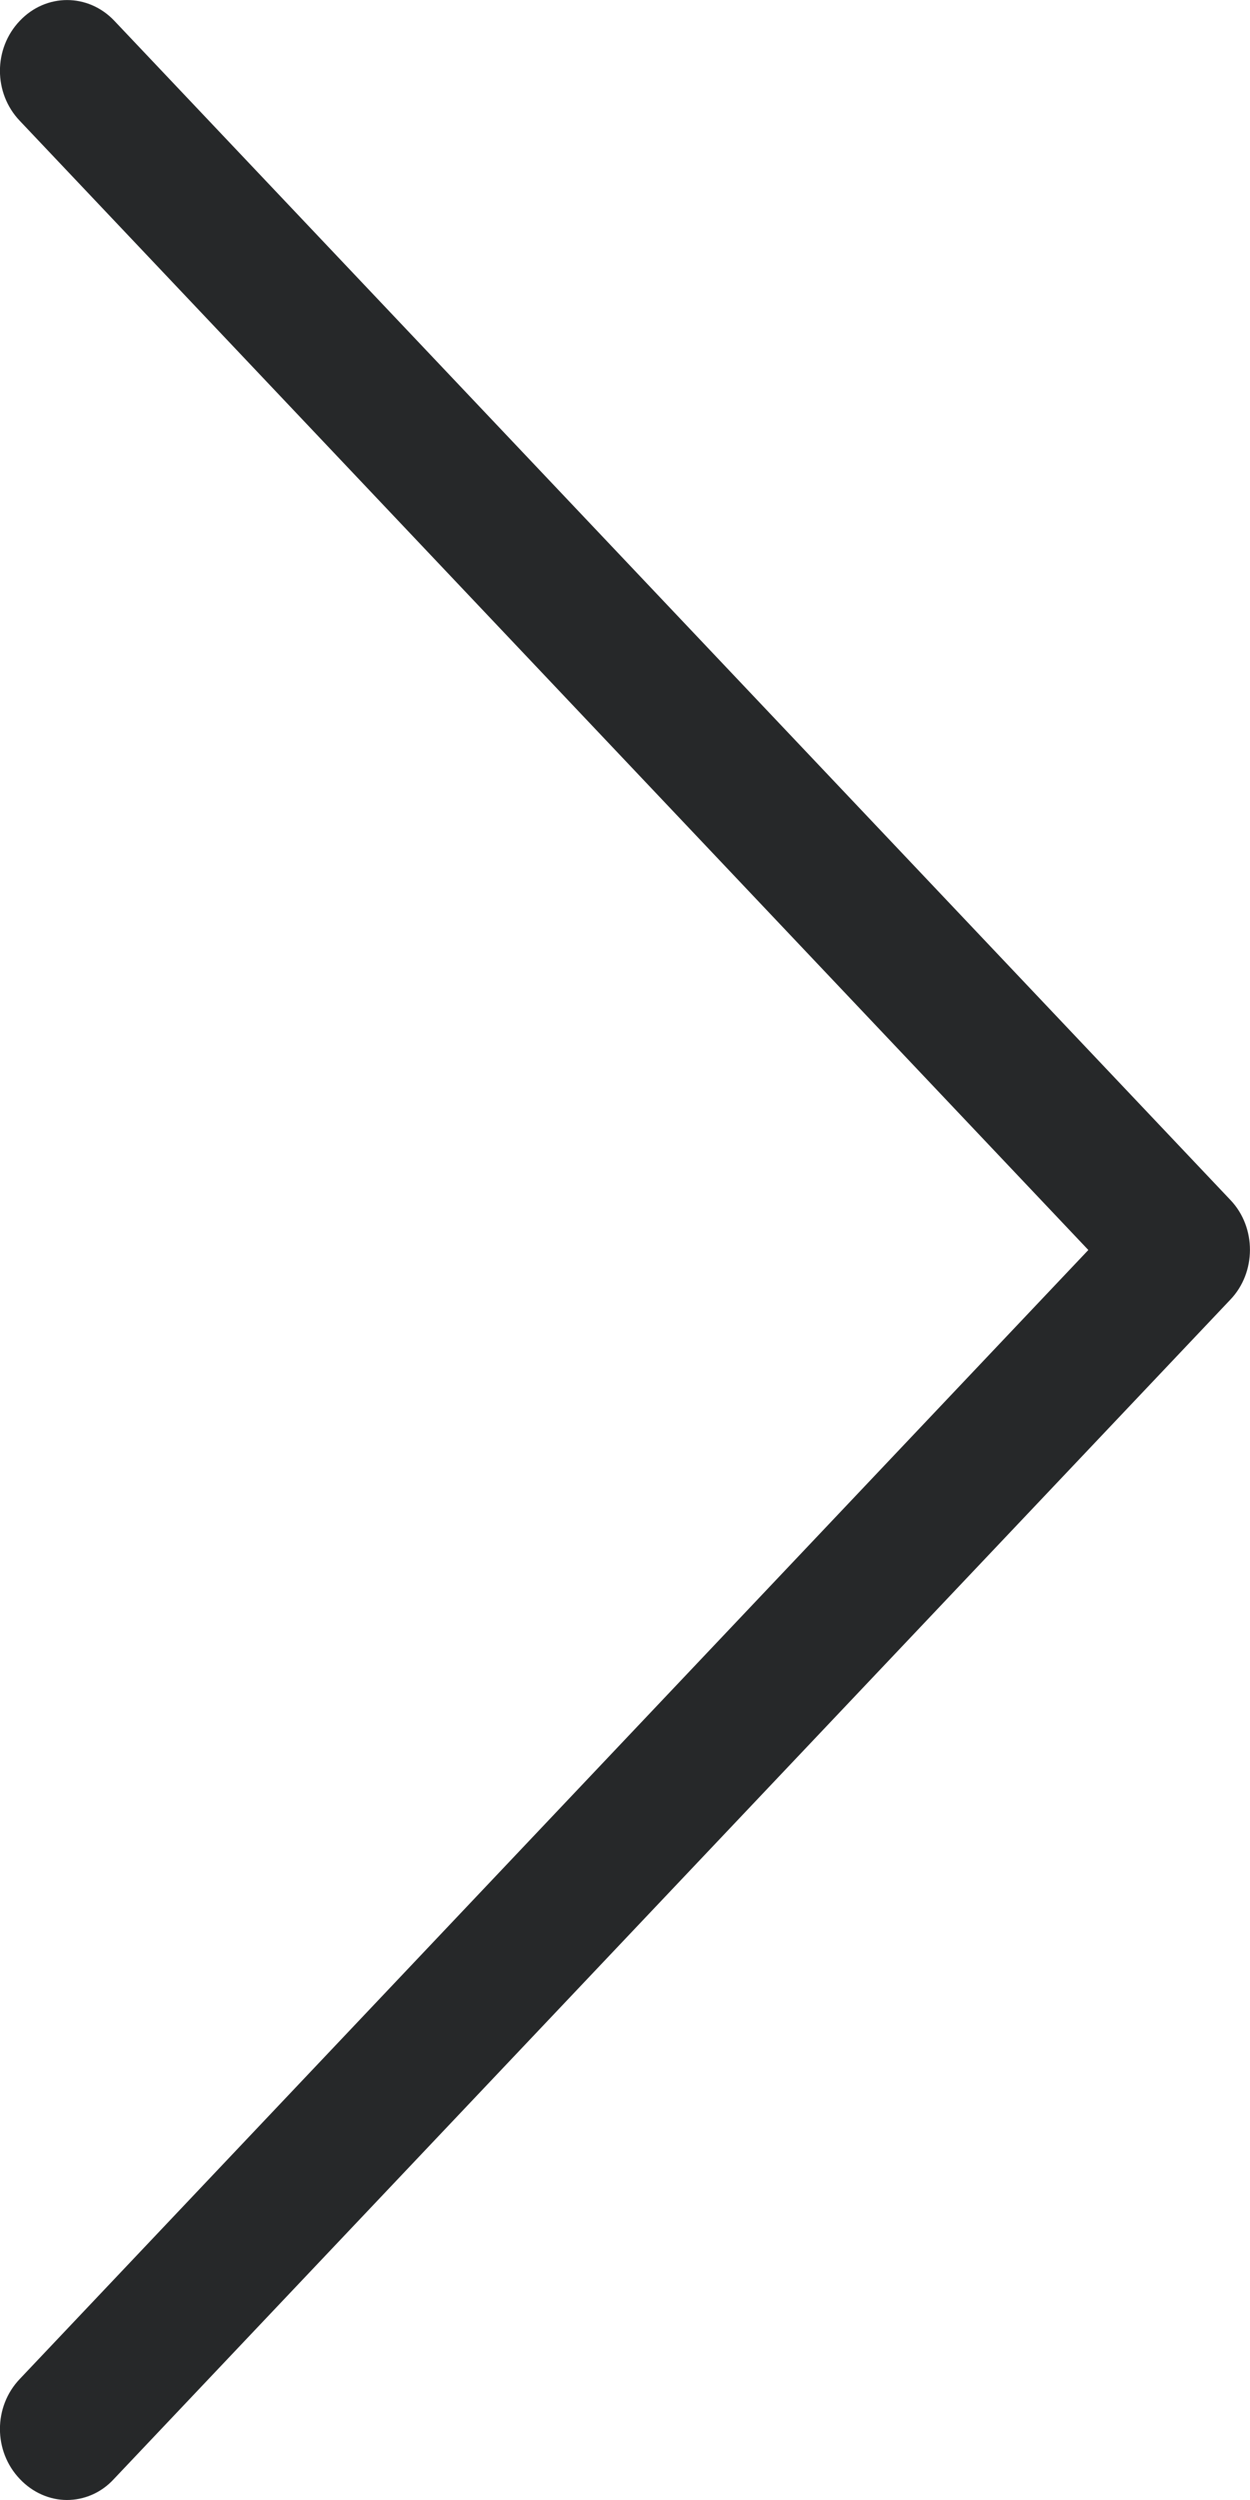 <svg width="6" height="12" viewBox="0 0 6 12" fill="none" xmlns="http://www.w3.org/2000/svg">
<path d="M5.907 5.761L0.549 0.1C0.423 -0.033 0.221 -0.033 0.095 0.1C-0.032 0.233 -0.032 0.447 0.095 0.58L5.224 6L0.095 11.419C-0.032 11.552 -0.032 11.766 0.095 11.899C0.157 11.965 0.24 12 0.321 12C0.402 12 0.485 11.967 0.547 11.899L5.905 6.239C6.031 6.108 6.031 5.892 5.907 5.761Z" fill="#262829"/>
</svg>

